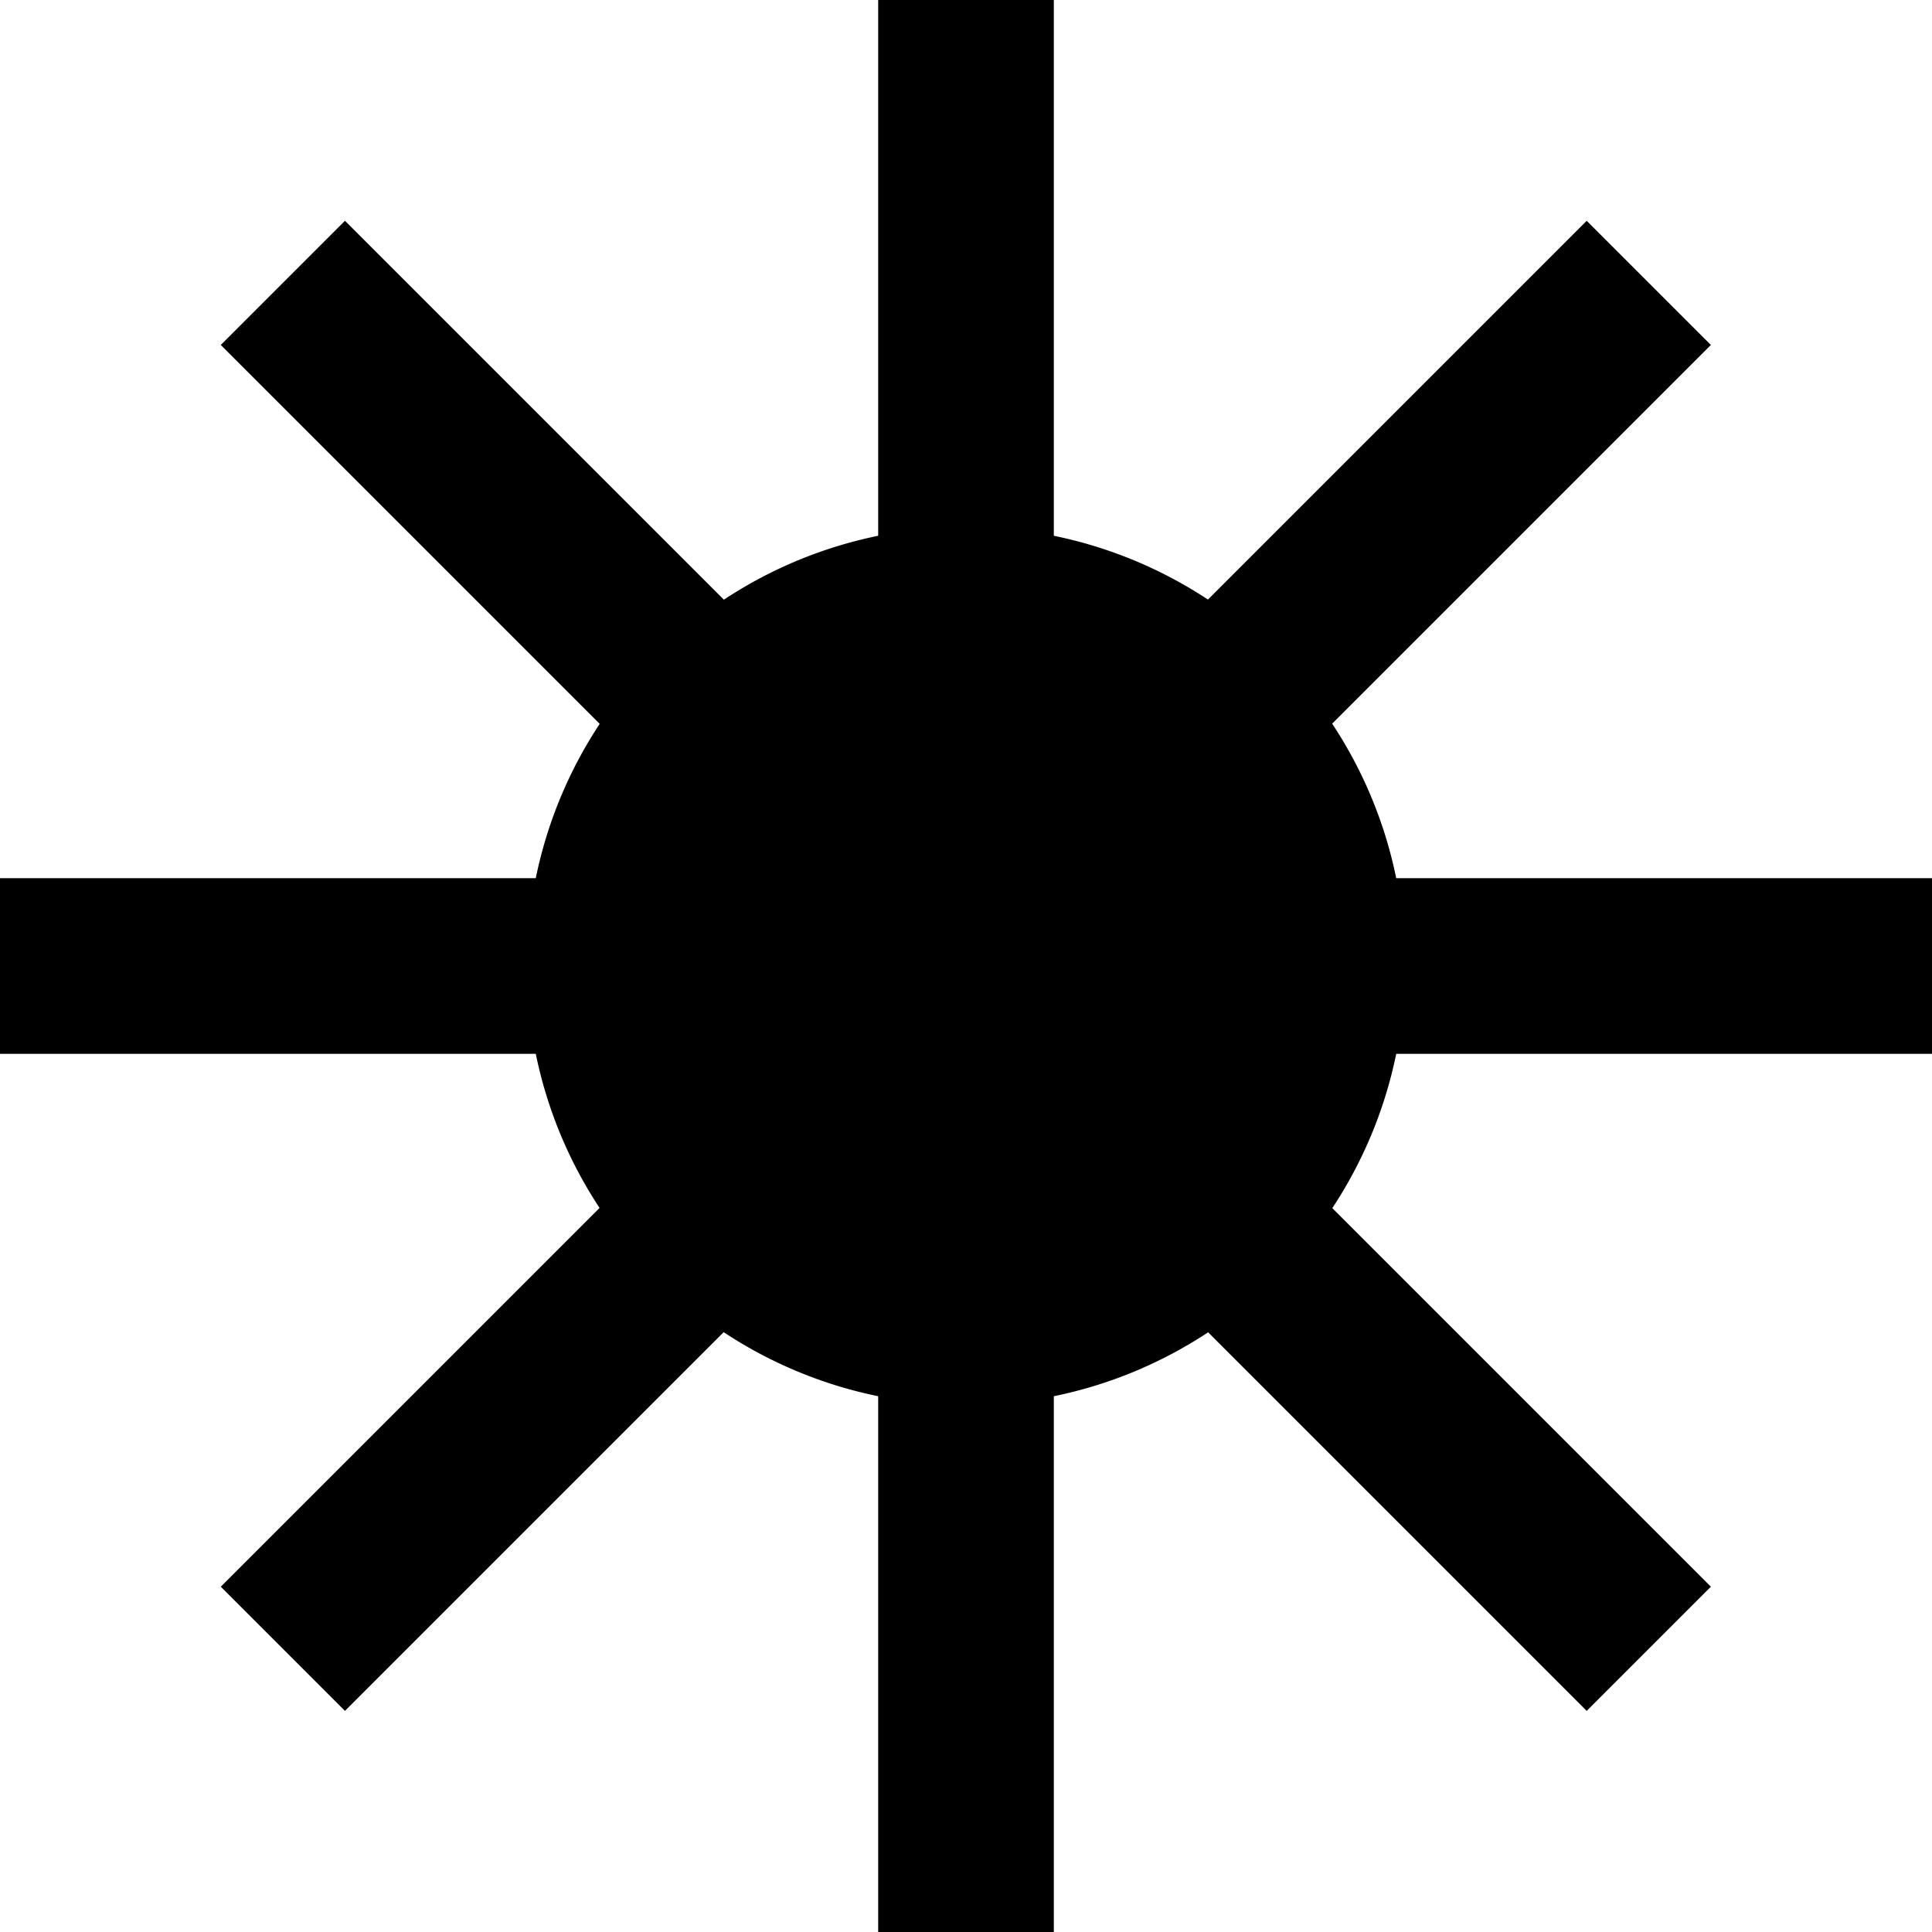 <?xml version="1.0" encoding="UTF-8" standalone="no"?>
<svg
   xmlns:dc="http://purl.org/dc/elements/1.1/"
   xmlns:cc="http://creativecommons.org/ns#"
   xmlns:rdf="http://www.w3.org/1999/02/22-rdf-syntax-ns#"
   xmlns:svg="http://www.w3.org/2000/svg"
   xmlns="http://www.w3.org/2000/svg"
   xmlns:sodipodi="http://sodipodi.sourceforge.net/DTD/sodipodi-0.dtd"
   xmlns:inkscape="http://www.inkscape.org/namespaces/inkscape"
   version="1.0"
   width="11"
   height="11"
   id="svg2"
   inkscape:version="0.47 r22583"
   sodipodi:docname="04-04-007-02-02-01.svg">
  <defs
     id="defs14">
    <inkscape:perspective
       sodipodi:type="inkscape:persp3d"
       inkscape:vp_x="0 : 17.5 : 1"
       inkscape:vp_y="0 : 1000 : 0"
       inkscape:vp_z="36 : 17.5 : 1"
       inkscape:persp3d-origin="18 : 11.666667 : 1"
       id="perspective16" />
  </defs>
  <sodipodi:namedview
     pagecolor="#ffffff"
     bordercolor="#666666"
     borderopacity="1"
     objecttolerance="10"
     gridtolerance="10"
     guidetolerance="10"
     inkscape:pageopacity="0"
     inkscape:pageshadow="2"
     inkscape:window-width="993"
     inkscape:window-height="789"
     id="namedview12"
     showgrid="true"
     inkscape:zoom="15.487127"
     inkscape:cx="7.6688392"
     inkscape:cy="2.0032587"
     inkscape:window-x="209"
     inkscape:window-y="0"
     inkscape:window-maximized="0"
     inkscape:current-layer="svg2"
     showguides="true"
     inkscape:guide-bbox="true">
    <inkscape:grid
       type="xygrid"
       id="grid2822" />
  </sodipodi:namedview>
  <path
     sodipodi:type="arc"
     style="fill:#000000;fill-opacity:1;stroke:none"
     id="path3274"
     sodipodi:cx="5.5"
     sodipodi:cy="5.5"
     sodipodi:rx="2.5"
     sodipodi:ry="2.5"
     d="m 8,5.5 a 2.5,2.5 0 1 1 -5,0 2.5,2.5 0 1 1 5,0 z" />
  <rect
     style="fill:#000000;fill-opacity:1;stroke:none"
     id="rect3276"
     width="1"
     height="11"
     x="5"
     y="0" />
  <rect
     y="-5.5"
     x="7.278"
     height="11"
     width="1"
     id="rect3278"
     style="fill:#000000;fill-opacity:1;stroke:none"
     transform="matrix(0.707,0.707,-0.707,0.707,0,0)" />
  <rect
     style="fill:#000000;fill-opacity:1;stroke:none"
     id="rect3280"
     width="1"
     height="11"
     x="-0.5"
     y="2.278"
     transform="matrix(0.707,-0.707,0.707,0.707,0,0)" />
  <rect
     y="6.7355573e-16"
     x="-6"
     height="11"
     width="1"
     id="rect3282"
     style="fill:#000000;fill-opacity:1;stroke:none"
     transform="matrix(0,-1,1,0,0,0)" />
</svg>
